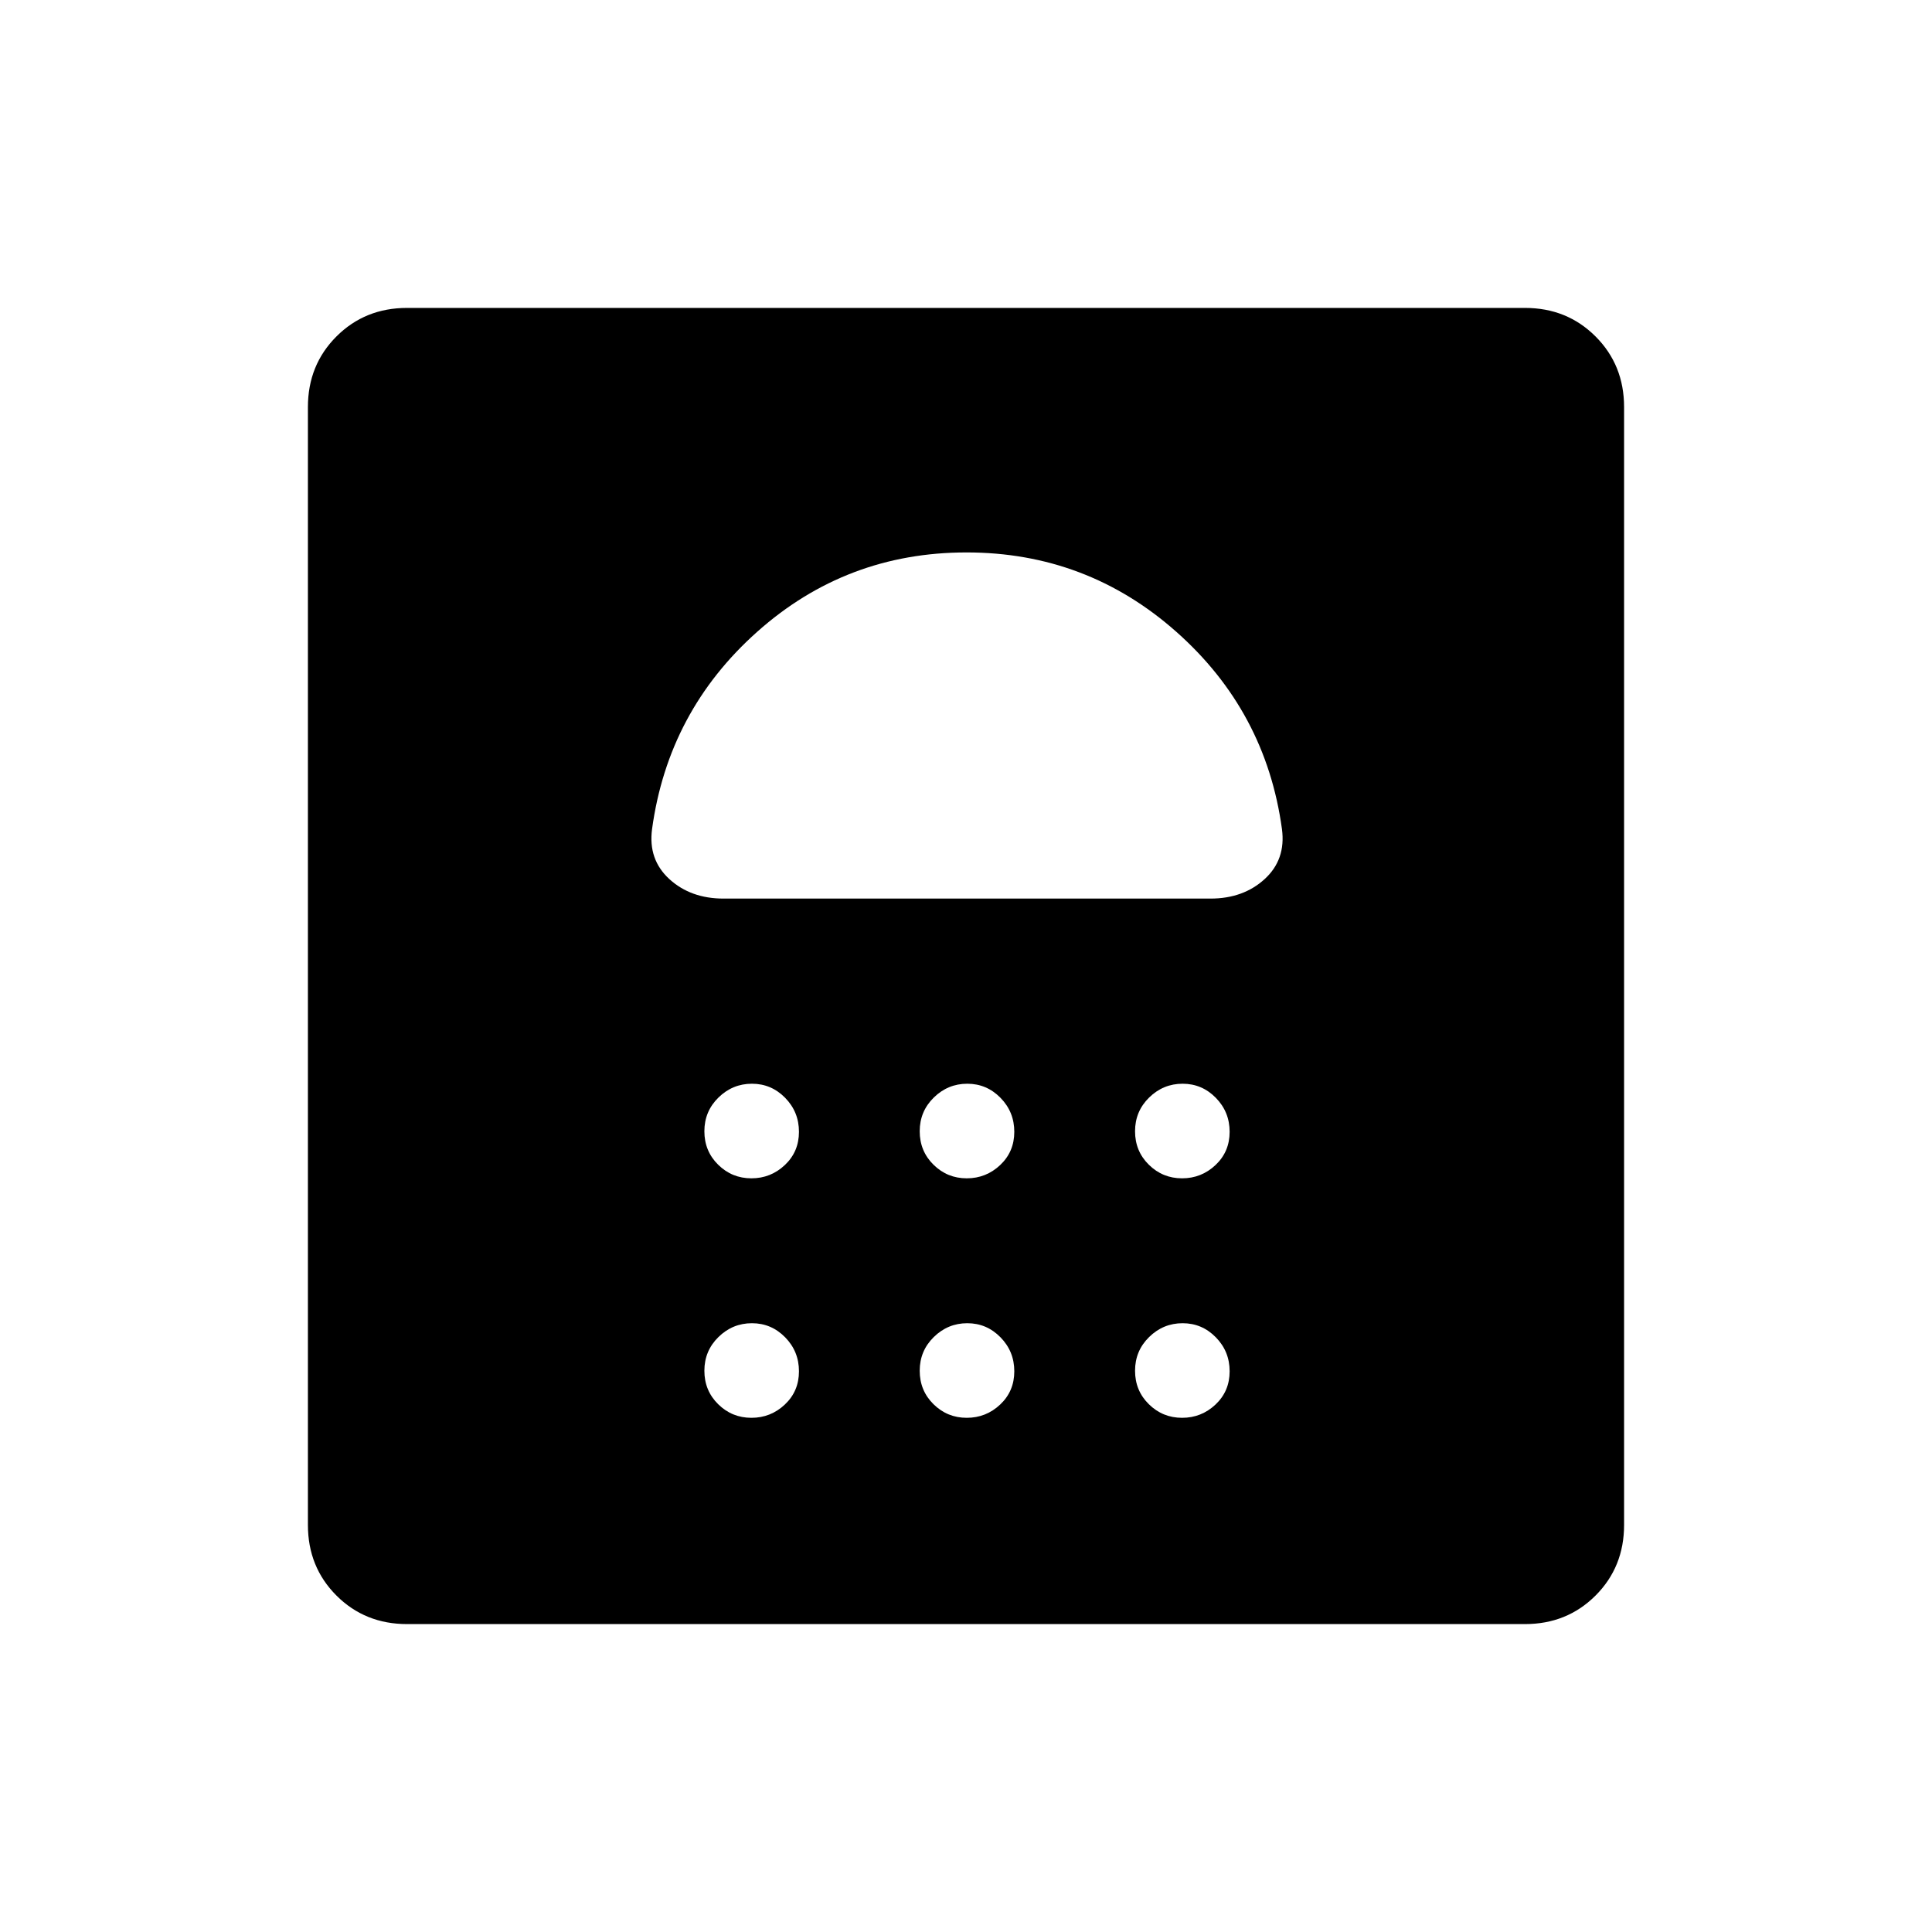 <svg xmlns="http://www.w3.org/2000/svg" height="20" viewBox="0 -960 960 960" width="20"><path d="M373.36-255.5q9.64 0 16.64-6.61t7-16.5q0-9.89-6.86-16.89t-16.5-7q-9.64 0-16.64 6.86t-7 16.75q0 9.89 6.86 16.64t16.5 6.75Zm107 0q9.64 0 16.64-6.61t7-16.5q0-9.89-6.86-16.89t-16.5-7q-9.64 0-16.64 6.86t-7 16.75q0 9.89 6.86 16.64t16.5 6.75Zm107 0q9.64 0 16.64-6.61t7-16.5q0-9.89-6.86-16.89t-16.5-7q-9.64 0-16.64 6.86t-7 16.75q0 9.89 6.86 16.64t16.5 6.75Zm-214-119q9.64 0 16.64-6.61t7-16.5q0-9.89-6.86-16.89t-16.5-7q-9.64 0-16.64 6.86t-7 16.75q0 9.89 6.86 16.64t16.5 6.75Zm107 0q9.64 0 16.64-6.61t7-16.5q0-9.89-6.86-16.89t-16.5-7q-9.64 0-16.64 6.86t-7 16.75q0 9.89 6.86 16.64t16.5 6.75Zm107 0q9.64 0 16.64-6.61t7-16.5q0-9.89-6.86-16.89t-16.5-7q-9.64 0-16.64 6.86t-7 16.75q0 9.89 6.86 16.64t16.5 6.75Zm-107.11-311q-59.75 0-104 39.43T324-548q-2 15.12 8.6 24.81t26.9 9.69h242q16.3 0 26.9-9.69Q639-532.88 637-548q-8-58.64-52.5-98.07-44.51-39.43-104.25-39.43Zm.25 38.5ZM202.28-153q-20.92 0-35.1-14.18T153-202.28v-555.44q0-20.92 14.18-35.1t35.1-14.18h555.44q20.92 0 35.1 14.18t14.18 35.1v555.44q0 20.92-14.18 35.1T757.72-153H202.28Z"/></svg>